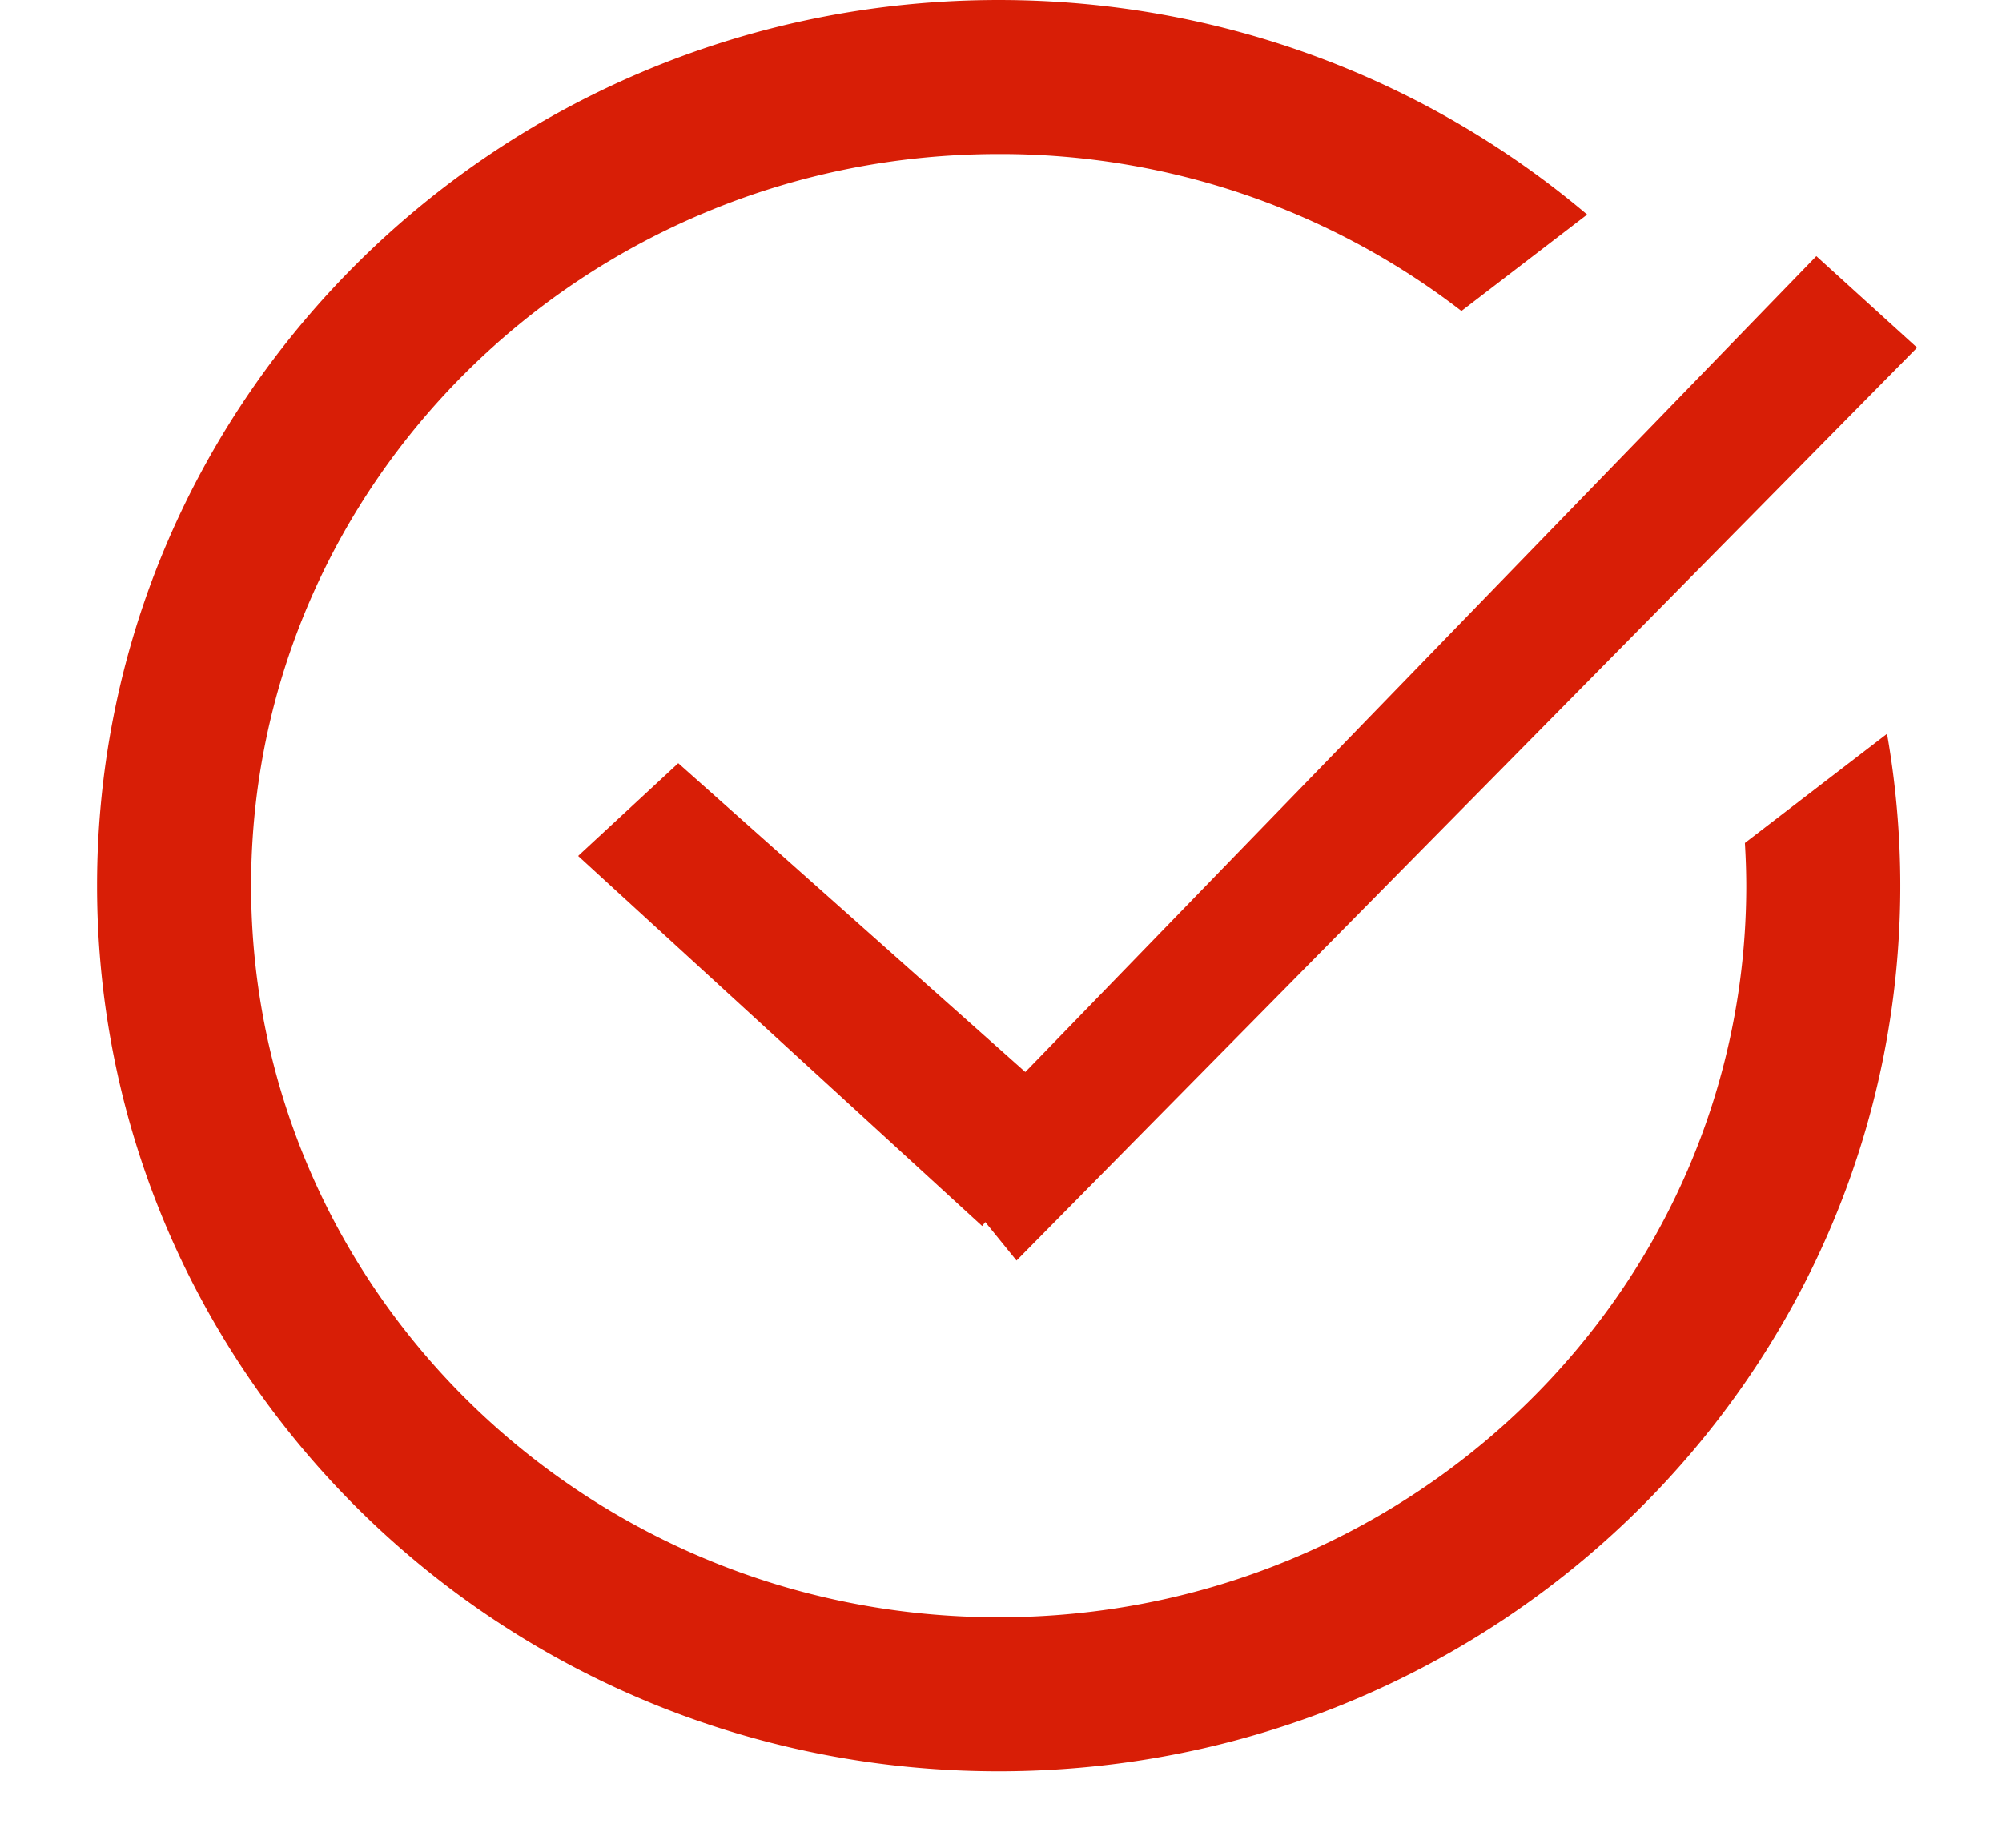 <?xml version="1.0" standalone="no"?><!DOCTYPE svg PUBLIC "-//W3C//DTD SVG 1.1//EN" "http://www.w3.org/Graphics/SVG/1.1/DTD/svg11.dtd"><svg t="1579487509308" class="icon" viewBox="0 0 1109 1024" version="1.1" xmlns="http://www.w3.org/2000/svg" p-id="2102" xmlns:xlink="http://www.w3.org/1999/xlink" width="51.984" height="48"><defs><style type="text/css"></style></defs><path d="M1045.333 406.528c4.779 27.307 7.339 55.467 7.339 84.139 0 271.189-223.829 490.667-499.456 490.667C277.589 981.333 53.76 761.856 53.76 490.667S277.504 0 553.216 0c124.501 0 238.421 44.8 325.973 118.869l-69.632 53.419A417.963 417.963 0 0 0 553.216 85.333C324.267 85.333 139.093 267.008 139.093 490.667S324.267 896 553.216 896c228.864 0 414.123-181.675 414.123-405.333a402.773 402.773 0 0 0-0.768-23.637l78.763-60.501zM567.979 593.92l438.187-452.011 55.808 50.688-498.859 505.771-17.323-21.333-1.707 2.219-223.829-205.056 55.467-51.371L567.979 593.92z" fill="#d81e06" p-id="2103"></path></svg>